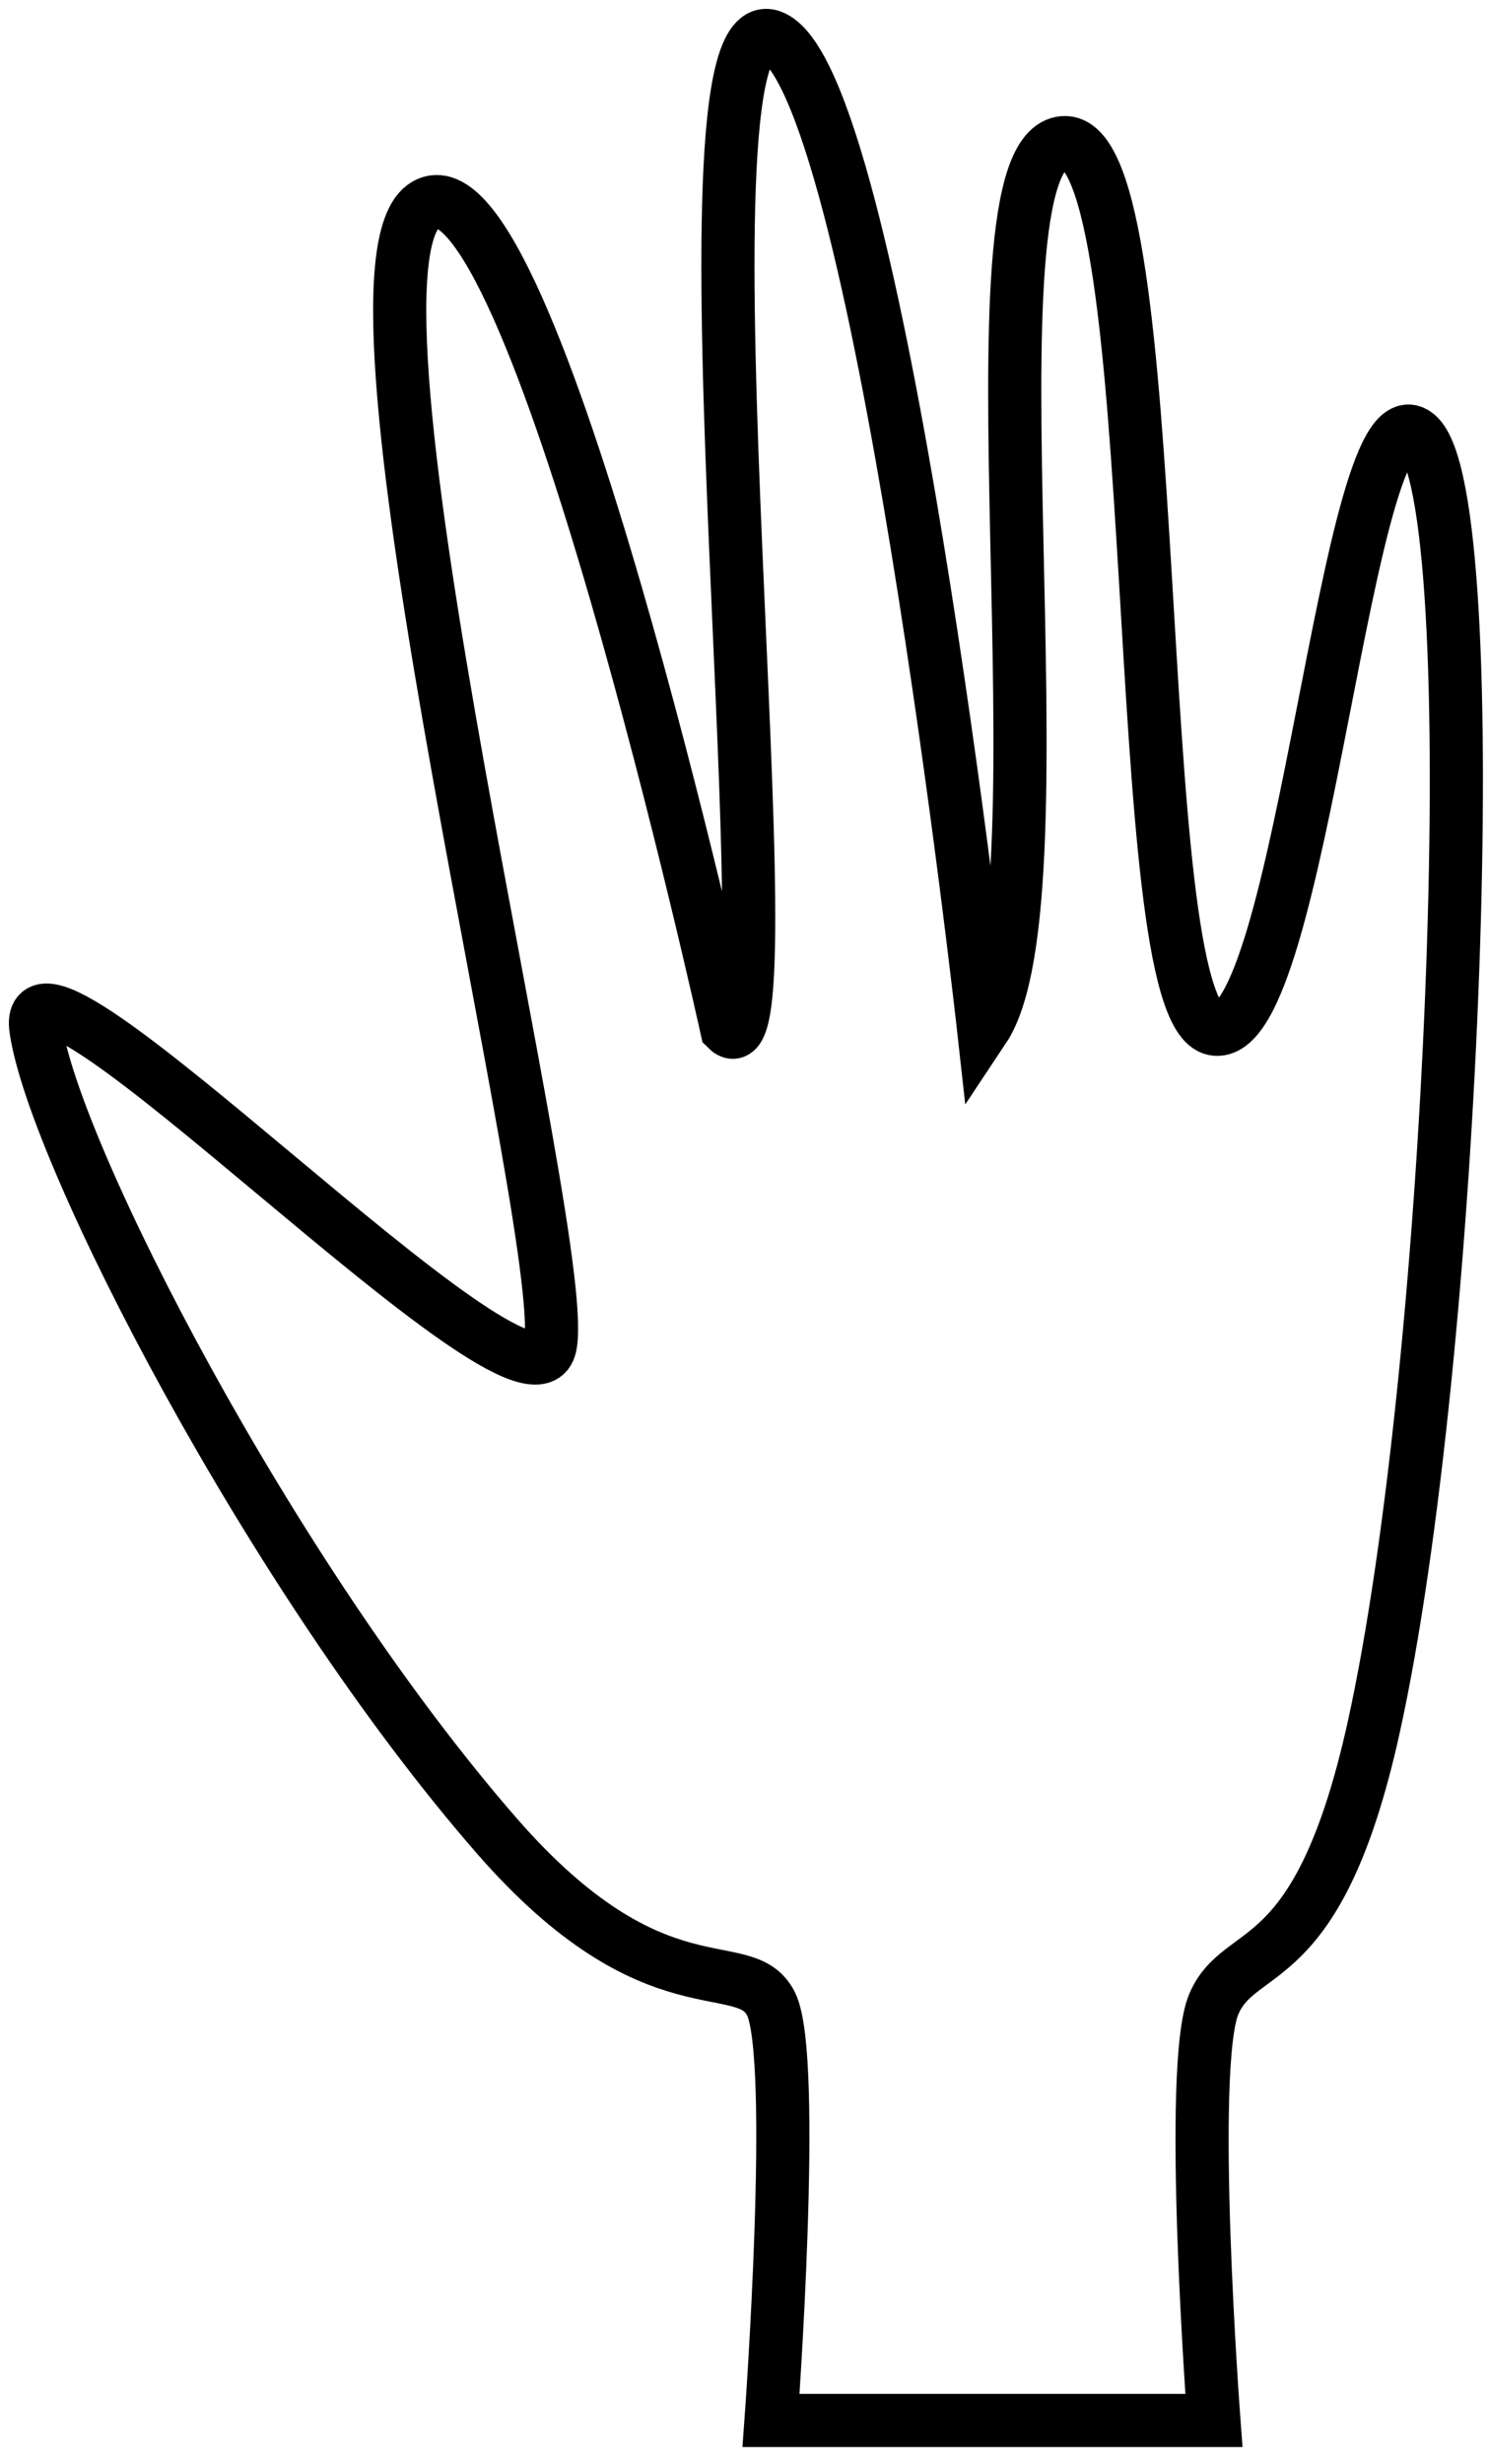 <svg width="84" height="139" viewBox="0 0 84 139" fill="none" xmlns="http://www.w3.org/2000/svg">
<path d="M24.026 11.547C18.026 15.047 32.526 71.047 31.026 76.047C29.526 81.047 1.026 51.047 2.026 58.047C3.026 65.048 15.323 88.971 28.026 103.547C37.01 113.857 42.026 110.048 43.526 113.047C45.026 116.047 43.526 136.547 43.526 136.547H68.526C68.526 136.547 67.026 116.547 68.526 113.047C70.026 109.548 74.391 111.638 77.526 97.547C82.155 76.74 84.026 28.047 80.026 24.547C76.026 21.047 73.526 59.047 68.526 58.047C63.526 57.047 66.026 7.547 60.026 8.047C54.026 8.547 60.526 50.547 55.526 58.047C55.526 58.047 49.526 4.047 43.526 2.047C37.526 0.047 45.026 62.047 41.026 58.047C41.026 58.047 30.026 8.047 24.026 11.547Z" stroke="black" stroke-width="3"/>
</svg>